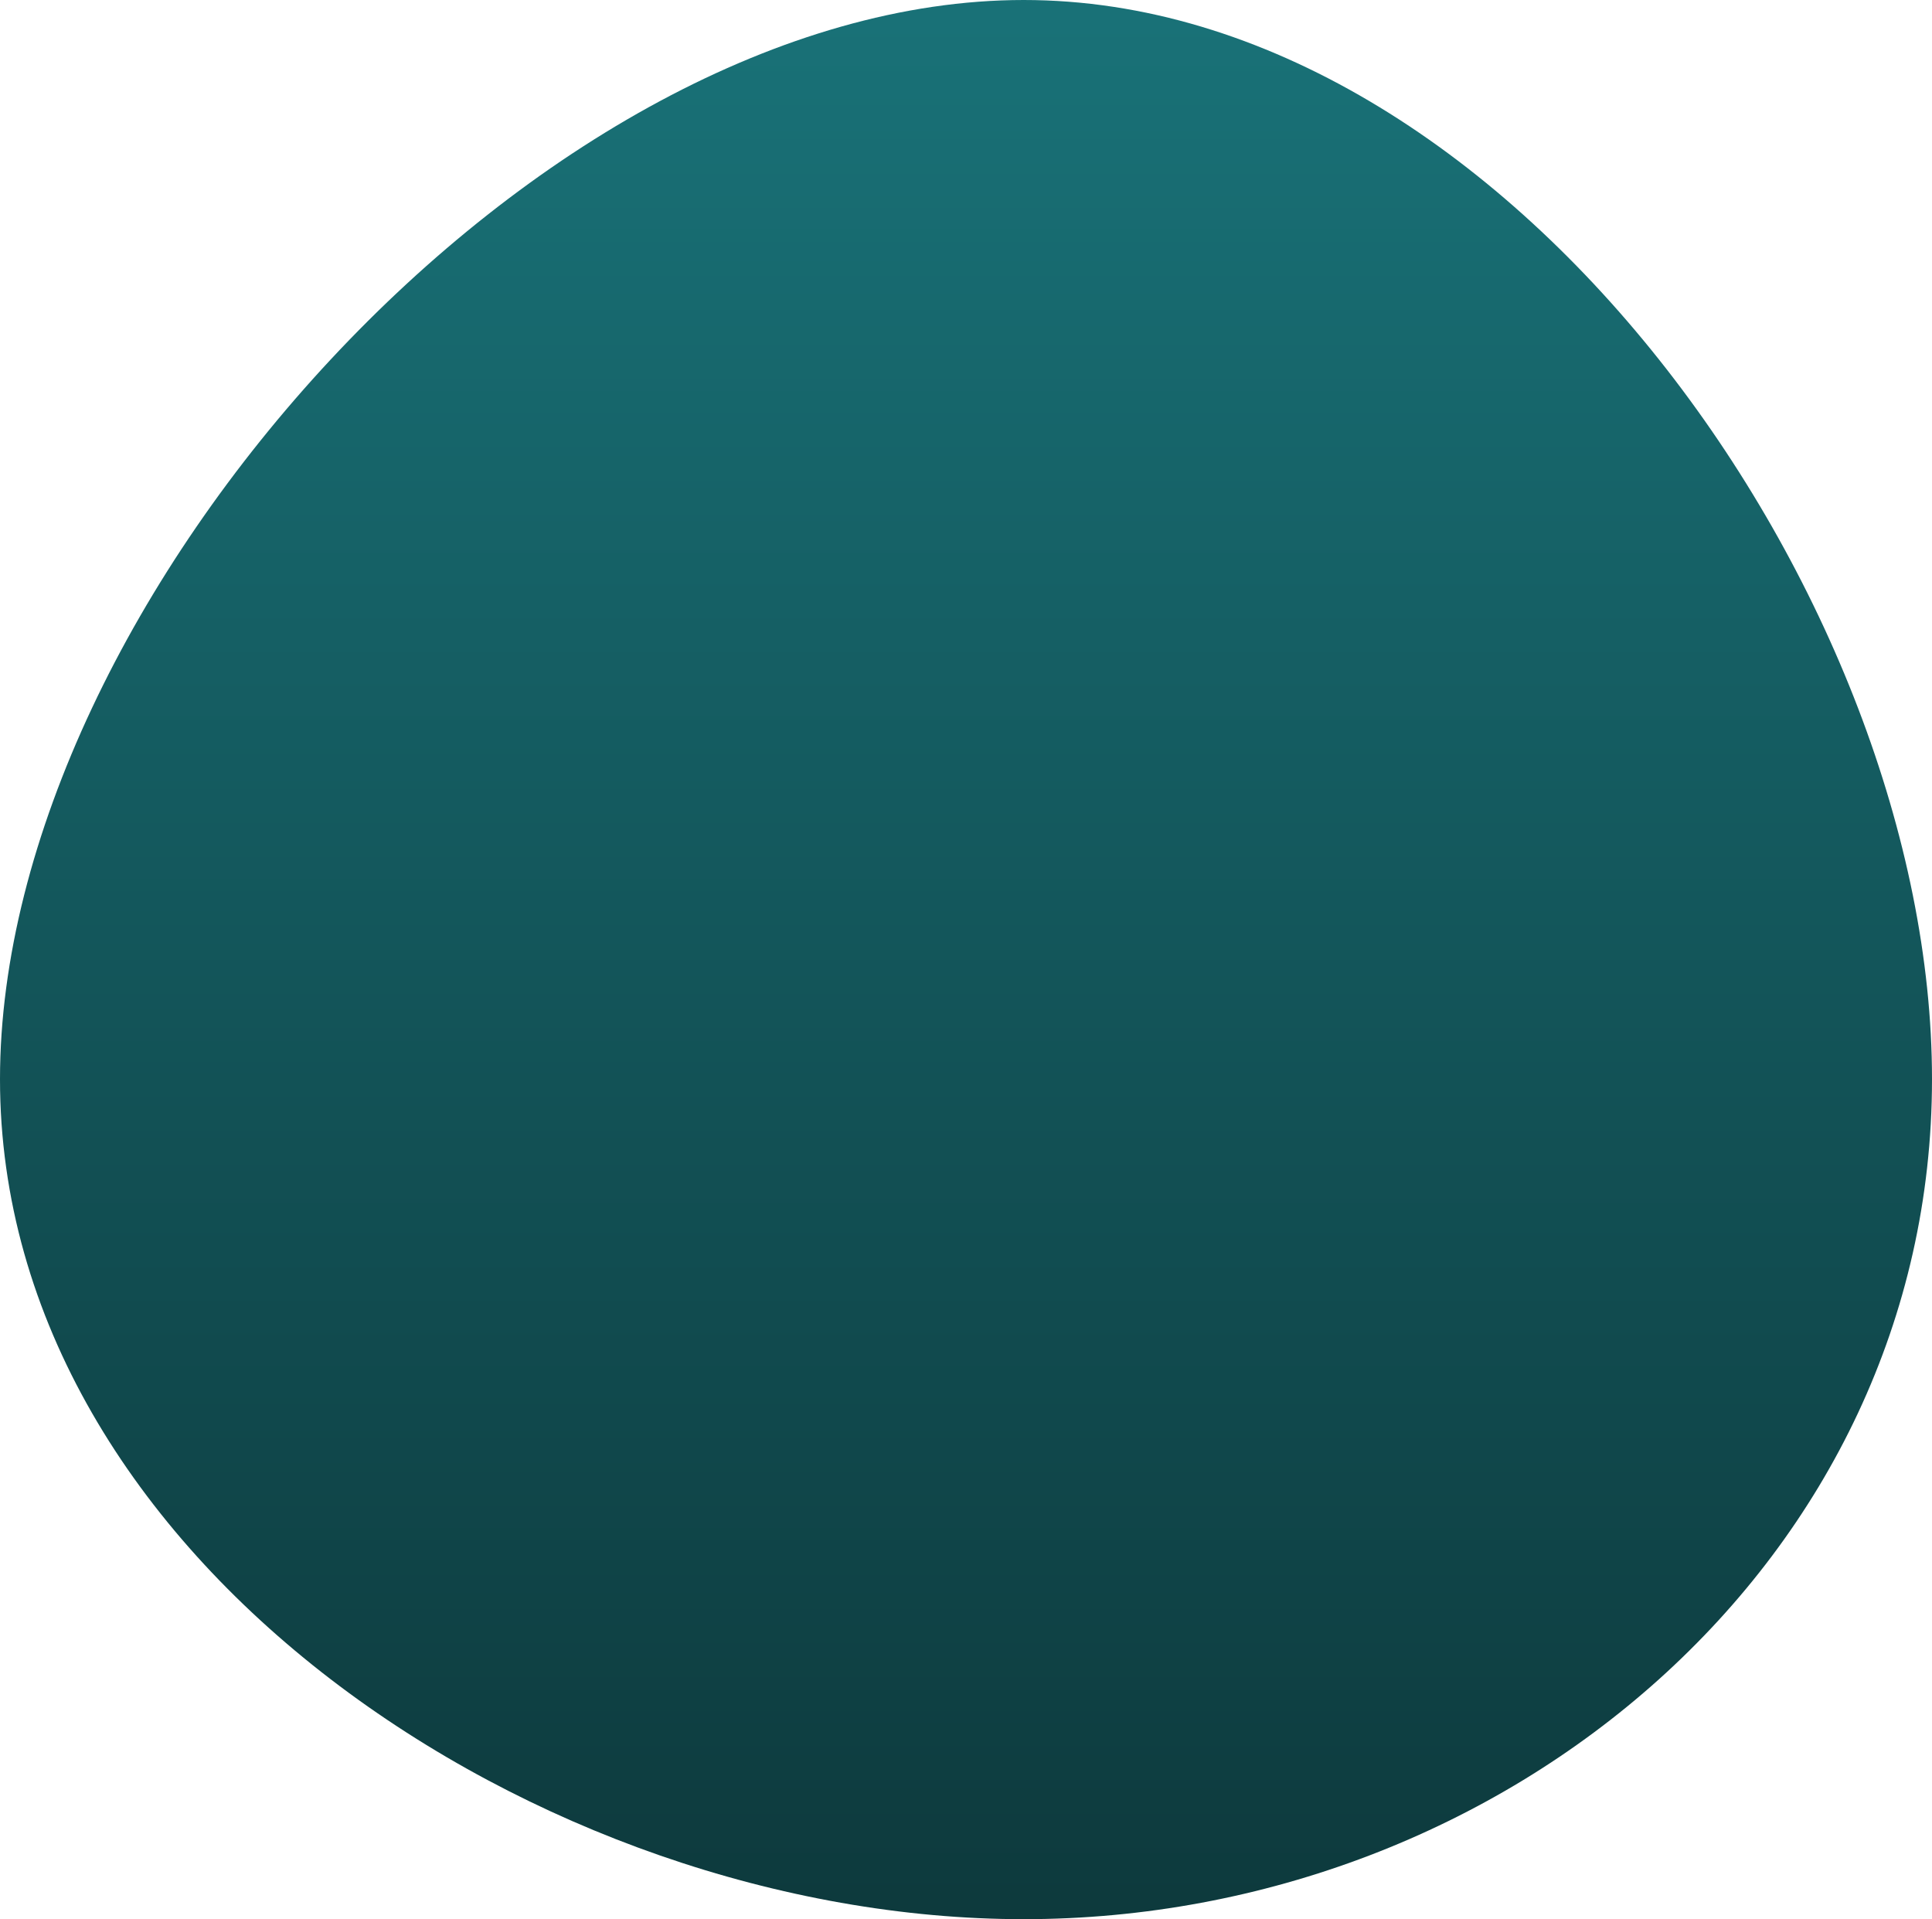 <svg xmlns="http://www.w3.org/2000/svg" xmlns:xlink="http://www.w3.org/1999/xlink" width="370.212" height="367.728" viewBox="0 0 370.212 367.728">
  <defs>
    <linearGradient id="linear-gradient" x1="0.5" x2="0.5" y2="1" gradientUnits="objectBoundingBox">
      <stop offset="0" stop-color="#197278"/>
      <stop offset="1" stop-color="#0d393c"/>
    </linearGradient>
  </defs>
  <path id="blob_2_" data-name="blob (2)" d="M310.212,140.182c0,92.018-81.5,160.946-174.055,160.946S-60,232.2-60,140.182,43.6-66.6,136.157-66.6,310.212,48.164,310.212,140.182Z" transform="translate(60 66.6)" fill="url(#linear-gradient)"/>
</svg>
